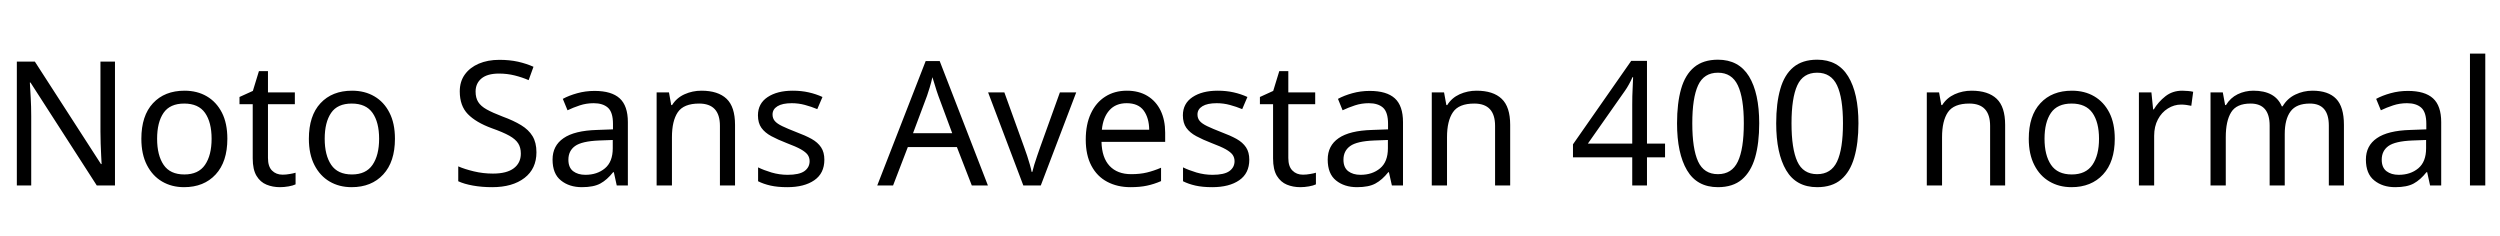 <svg xmlns="http://www.w3.org/2000/svg" xmlns:xlink="http://www.w3.org/1999/xlink" width="345.936" height="32.688"><path fill="black" d="M15.91 8.52L15.91 25.66L13.39 25.66L4.22 11.42L4.13 11.42Q4.18 12.26 4.25 13.51Q4.32 14.76 4.32 16.08L4.32 16.08L4.32 25.66L2.33 25.66L2.33 8.52L4.82 8.52L13.97 22.70L14.06 22.70Q14.04 22.32 14.00 21.55Q13.97 20.78 13.93 19.87Q13.90 18.96 13.90 18.19L13.90 18.19L13.90 8.52L15.91 8.52ZM31.46 19.20L31.46 19.20Q31.46 22.39 29.84 24.14Q28.22 25.90 25.46 25.90L25.46 25.90Q23.76 25.90 22.43 25.12Q21.10 24.34 20.33 22.84Q19.56 21.34 19.56 19.20L19.56 19.20Q19.56 16.01 21.17 14.28Q22.78 12.55 25.54 12.55L25.54 12.55Q27.29 12.55 28.62 13.33Q29.95 14.11 30.71 15.59Q31.46 17.06 31.46 19.20ZM21.74 19.20L21.74 19.20Q21.74 21.48 22.64 22.81Q23.54 24.14 25.51 24.14L25.51 24.14Q27.46 24.14 28.37 22.81Q29.28 21.48 29.28 19.20L29.28 19.20Q29.28 16.92 28.37 15.62Q27.46 14.33 25.49 14.33L25.49 14.33Q23.52 14.33 22.63 15.62Q21.74 16.92 21.74 19.20ZM39.10 24.17L39.10 24.17Q39.58 24.17 40.08 24.08Q40.58 24 40.90 23.90L40.90 23.90L40.90 25.51Q40.56 25.68 39.94 25.79Q39.31 25.90 38.74 25.90L38.74 25.90Q37.73 25.90 36.88 25.55Q36.02 25.20 35.50 24.34Q34.97 23.47 34.97 21.91L34.97 21.91L34.97 14.42L33.14 14.42L33.14 13.42L34.99 12.58L35.83 9.84L37.08 9.84L37.08 12.79L40.80 12.79L40.80 14.42L37.08 14.42L37.08 21.86Q37.08 23.04 37.64 23.60Q38.21 24.17 39.10 24.17ZM54.65 19.20L54.65 19.20Q54.65 22.39 53.03 24.14Q51.41 25.90 48.65 25.90L48.65 25.90Q46.94 25.90 45.61 25.12Q44.28 24.34 43.51 22.84Q42.74 21.34 42.74 19.20L42.74 19.20Q42.74 16.01 44.35 14.28Q45.96 12.55 48.72 12.55L48.72 12.55Q50.47 12.55 51.80 13.33Q53.14 14.11 53.89 15.59Q54.65 17.06 54.65 19.20ZM44.93 19.20L44.93 19.20Q44.93 21.48 45.83 22.81Q46.73 24.14 48.70 24.14L48.70 24.14Q50.64 24.14 51.55 22.81Q52.46 21.48 52.46 19.20L52.46 19.20Q52.46 16.92 51.55 15.62Q50.64 14.33 48.67 14.33L48.67 14.33Q46.70 14.33 45.82 15.62Q44.93 16.92 44.93 19.20ZM74.23 21.07L74.23 21.07Q74.23 23.35 72.58 24.62Q70.92 25.90 68.11 25.90L68.11 25.90Q66.67 25.90 65.45 25.68Q64.22 25.46 63.41 25.08L63.41 25.08L63.41 23.02Q64.27 23.40 65.56 23.71Q66.84 24.02 68.21 24.02L68.21 24.02Q70.13 24.02 71.10 23.28Q72.07 22.54 72.07 21.26L72.07 21.26Q72.07 20.42 71.71 19.85Q71.35 19.27 70.48 18.78Q69.60 18.29 68.04 17.74L68.04 17.74Q65.86 16.94 64.74 15.79Q63.62 14.64 63.62 12.65L63.62 12.65Q63.62 11.28 64.32 10.31Q65.02 9.34 66.25 8.81Q67.49 8.28 69.10 8.28L69.10 8.28Q70.51 8.28 71.69 8.54Q72.86 8.81 73.82 9.24L73.82 9.24L73.15 11.09Q72.26 10.70 71.22 10.44Q70.18 10.18 69.05 10.18L69.05 10.18Q67.44 10.18 66.62 10.86Q65.81 11.54 65.81 12.67L65.81 12.67Q65.81 13.54 66.17 14.11Q66.53 14.69 67.34 15.14Q68.16 15.60 69.55 16.13L69.55 16.13Q71.06 16.68 72.11 17.32Q73.15 17.95 73.69 18.84Q74.23 19.73 74.23 21.07ZM82.27 12.58L82.27 12.58Q84.62 12.58 85.75 13.61Q86.88 14.64 86.88 16.90L86.88 16.90L86.88 25.66L85.34 25.66L84.94 23.83L84.84 23.83Q84 24.89 83.08 25.39Q82.15 25.90 80.52 25.90L80.52 25.90Q78.77 25.90 77.62 24.97Q76.46 24.05 76.46 22.08L76.46 22.08Q76.46 20.16 77.98 19.12Q79.49 18.07 82.63 17.98L82.63 17.98L84.82 17.90L84.82 17.14Q84.82 15.53 84.12 14.90Q83.42 14.28 82.15 14.28L82.15 14.28Q81.14 14.28 80.23 14.58Q79.32 14.88 78.53 15.26L78.53 15.26L77.88 13.68Q78.72 13.22 79.87 12.90Q81.02 12.58 82.27 12.58ZM84.79 19.37L82.90 19.44Q80.50 19.54 79.57 20.21Q78.65 20.88 78.65 22.10L78.65 22.10Q78.65 23.18 79.31 23.69Q79.97 24.19 81 24.19L81 24.19Q82.63 24.19 83.71 23.29Q84.79 22.39 84.79 20.52L84.79 20.52L84.79 19.37ZM97.06 12.55L97.06 12.55Q99.36 12.55 100.54 13.67Q101.71 14.78 101.71 17.28L101.71 17.28L101.71 25.66L99.62 25.66L99.62 17.42Q99.62 14.33 96.74 14.33L96.74 14.33Q94.61 14.33 93.79 15.53Q92.98 16.73 92.98 18.98L92.98 18.98L92.98 25.66L90.86 25.66L90.86 12.79L92.57 12.79L92.88 14.54L93 14.54Q93.62 13.54 94.73 13.04Q95.83 12.55 97.06 12.55ZM114.07 22.10L114.07 22.10Q114.07 23.98 112.68 24.94Q111.29 25.90 108.94 25.90L108.94 25.90Q107.59 25.90 106.62 25.68Q105.65 25.46 104.90 25.08L104.90 25.08L104.90 23.16Q105.67 23.54 106.76 23.87Q107.86 24.19 108.98 24.19L108.98 24.19Q110.59 24.19 111.31 23.68Q112.03 23.16 112.03 22.30L112.03 22.30Q112.03 21.82 111.77 21.43Q111.50 21.05 110.82 20.66Q110.14 20.28 108.86 19.80L108.86 19.80Q107.62 19.32 106.73 18.84Q105.84 18.36 105.36 17.69Q104.88 17.02 104.88 15.96L104.88 15.96Q104.88 14.33 106.21 13.44Q107.54 12.55 109.70 12.55L109.70 12.55Q110.88 12.55 111.90 12.78Q112.92 13.01 113.81 13.42L113.81 13.42L113.09 15.10Q112.27 14.76 111.38 14.52Q110.50 14.28 109.56 14.28L109.56 14.28Q108.26 14.28 107.58 14.70Q106.90 15.12 106.90 15.84L106.90 15.84Q106.90 16.37 107.21 16.74Q107.52 17.11 108.25 17.46Q108.98 17.81 110.21 18.29L110.21 18.29Q111.43 18.74 112.30 19.22Q113.16 19.70 113.62 20.39Q114.07 21.07 114.07 22.10ZM136.70 25.66L134.47 25.66L132.41 20.35L125.62 20.35L123.58 25.66L121.39 25.66L128.09 8.45L130.03 8.45L136.70 25.66ZM131.76 18.43L129.84 13.25Q129.77 13.06 129.60 12.55Q129.43 12.05 129.28 11.51Q129.12 10.97 129.02 10.68L129.02 10.68Q128.86 11.42 128.64 12.13Q128.42 12.84 128.28 13.25L128.28 13.25L126.34 18.43L131.76 18.43ZM144.02 25.66L141.60 25.66L136.73 12.79L138.98 12.79L141.72 20.38Q141.91 20.90 142.13 21.55Q142.34 22.20 142.51 22.79Q142.68 23.38 142.75 23.78L142.75 23.78L142.85 23.78Q142.94 23.38 143.12 22.78Q143.30 22.18 143.53 21.53Q143.76 20.88 143.93 20.38L143.93 20.38L146.66 12.79L148.92 12.79L144.02 25.66ZM155.93 12.55L155.93 12.55Q157.58 12.55 158.77 13.27Q159.96 13.99 160.60 15.30Q161.23 16.61 161.23 18.36L161.23 18.36L161.23 19.63L152.42 19.63Q152.47 21.82 153.54 22.96Q154.61 24.10 156.53 24.10L156.53 24.10Q157.75 24.10 158.70 23.87Q159.65 23.64 160.66 23.21L160.66 23.21L160.66 25.06Q159.67 25.49 158.71 25.69Q157.75 25.90 156.43 25.90L156.43 25.90Q154.61 25.90 153.20 25.15Q151.80 24.41 151.02 22.93Q150.24 21.46 150.24 19.32L150.24 19.32Q150.24 17.21 150.95 15.70Q151.66 14.18 152.94 13.37Q154.22 12.55 155.93 12.55ZM155.90 14.28L155.90 14.28Q154.39 14.28 153.52 15.25Q152.64 16.22 152.47 17.95L152.47 17.95L159.02 17.95Q159.00 16.32 158.26 15.30Q157.51 14.28 155.90 14.28ZM172.87 22.10L172.87 22.10Q172.87 23.98 171.48 24.94Q170.09 25.90 167.74 25.90L167.74 25.90Q166.39 25.90 165.42 25.68Q164.45 25.46 163.70 25.08L163.70 25.08L163.70 23.16Q164.47 23.54 165.56 23.87Q166.66 24.19 167.78 24.19L167.78 24.19Q169.39 24.19 170.11 23.68Q170.83 23.16 170.83 22.30L170.83 22.30Q170.83 21.82 170.57 21.43Q170.30 21.05 169.62 20.66Q168.94 20.28 167.66 19.80L167.66 19.80Q166.42 19.32 165.53 18.84Q164.64 18.36 164.16 17.69Q163.68 17.02 163.68 15.96L163.68 15.96Q163.68 14.33 165.01 13.44Q166.34 12.55 168.50 12.55L168.50 12.55Q169.68 12.55 170.70 12.78Q171.72 13.01 172.61 13.42L172.61 13.42L171.89 15.10Q171.07 14.76 170.18 14.52Q169.30 14.28 168.36 14.28L168.36 14.28Q167.06 14.28 166.38 14.70Q165.70 15.12 165.70 15.84L165.70 15.84Q165.70 16.37 166.01 16.74Q166.32 17.11 167.05 17.46Q167.78 17.81 169.01 18.29L169.01 18.29Q170.23 18.74 171.10 19.22Q171.96 19.70 172.42 20.39Q172.87 21.07 172.87 22.10ZM180.29 24.17L180.29 24.17Q180.77 24.17 181.27 24.08Q181.78 24 182.09 23.90L182.09 23.90L182.09 25.51Q181.75 25.68 181.13 25.79Q180.50 25.90 179.93 25.90L179.93 25.90Q178.92 25.90 178.07 25.55Q177.22 25.20 176.69 24.34Q176.16 23.47 176.16 21.91L176.16 21.91L176.16 14.42L174.34 14.42L174.34 13.42L176.18 12.58L177.02 9.84L178.27 9.84L178.27 12.79L181.99 12.79L181.99 14.42L178.27 14.42L178.27 21.86Q178.27 23.04 178.84 23.60Q179.40 24.17 180.29 24.17ZM189.53 12.58L189.53 12.58Q191.88 12.58 193.01 13.61Q194.14 14.64 194.14 16.90L194.14 16.90L194.14 25.66L192.60 25.66L192.19 23.83L192.10 23.83Q191.26 24.89 190.33 25.39Q189.41 25.90 187.78 25.90L187.78 25.90Q186.02 25.90 184.87 24.97Q183.72 24.05 183.72 22.08L183.72 22.08Q183.72 20.16 185.23 19.12Q186.74 18.07 189.89 17.98L189.89 17.98L192.07 17.90L192.07 17.14Q192.07 15.53 191.38 14.90Q190.68 14.28 189.41 14.28L189.41 14.28Q188.40 14.28 187.49 14.58Q186.58 14.88 185.78 15.26L185.78 15.26L185.14 13.68Q185.98 13.22 187.13 12.90Q188.28 12.58 189.53 12.58ZM192.05 19.37L190.15 19.44Q187.75 19.54 186.83 20.21Q185.90 20.88 185.90 22.10L185.90 22.10Q185.90 23.18 186.56 23.69Q187.22 24.19 188.26 24.19L188.26 24.19Q189.89 24.19 190.97 23.29Q192.05 22.39 192.05 20.52L192.05 20.52L192.05 19.37ZM204.31 12.55L204.31 12.55Q206.62 12.55 207.79 13.67Q208.97 14.78 208.97 17.28L208.97 17.28L208.97 25.66L206.88 25.66L206.88 17.42Q206.88 14.33 204 14.33L204 14.33Q201.86 14.33 201.05 15.53Q200.23 16.73 200.23 18.98L200.23 18.98L200.23 25.66L198.12 25.66L198.12 12.79L199.82 12.79L200.14 14.54L200.26 14.54Q200.88 13.54 201.98 13.04Q203.09 12.55 204.31 12.55ZM230.40 19.87L230.40 21.77L227.90 21.77L227.90 25.66L225.86 25.66L225.86 21.77L217.66 21.77L217.66 19.97L225.72 8.42L227.90 8.42L227.90 19.87L230.40 19.87ZM225.86 19.87L225.86 14.47Q225.86 13.22 225.91 12.35Q225.96 11.47 225.98 10.68L225.98 10.68L225.89 10.68Q225.70 11.14 225.41 11.66Q225.12 12.19 224.86 12.55L224.86 12.55L219.72 19.87L225.86 19.87ZM243.43 17.06L243.43 17.06Q243.43 19.82 242.86 21.80Q242.28 23.78 241.03 24.84Q239.78 25.90 237.72 25.90L237.72 25.90Q234.82 25.90 233.44 23.56Q232.06 21.22 232.06 17.06L232.06 17.06Q232.06 14.28 232.62 12.31Q233.18 10.34 234.43 9.30Q235.68 8.26 237.72 8.26L237.72 8.26Q240.60 8.26 242.02 10.57Q243.43 12.89 243.43 17.06ZM234.17 17.06L234.17 17.06Q234.17 20.59 234.97 22.34Q235.78 24.10 237.72 24.10L237.72 24.10Q239.64 24.10 240.47 22.36Q241.30 20.62 241.30 17.06L241.30 17.06Q241.30 13.56 240.47 11.81Q239.64 10.06 237.72 10.06L237.72 10.06Q235.78 10.06 234.97 11.81Q234.17 13.56 234.17 17.06ZM257.16 17.06L257.16 17.06Q257.16 19.82 256.58 21.80Q256.01 23.78 254.76 24.84Q253.51 25.90 251.45 25.90L251.45 25.90Q248.54 25.90 247.16 23.56Q245.78 21.22 245.78 17.06L245.78 17.06Q245.78 14.28 246.35 12.31Q246.91 10.34 248.16 9.30Q249.41 8.26 251.45 8.26L251.45 8.26Q254.33 8.26 255.74 10.57Q257.16 12.89 257.16 17.06ZM247.90 17.06L247.90 17.06Q247.90 20.59 248.70 22.34Q249.50 24.10 251.45 24.10L251.45 24.10Q253.37 24.10 254.20 22.36Q255.02 20.62 255.02 17.06L255.02 17.06Q255.02 13.56 254.20 11.81Q253.37 10.06 251.45 10.06L251.45 10.06Q249.50 10.06 248.70 11.81Q247.90 13.56 247.90 17.06ZM272.81 12.55L272.81 12.55Q275.11 12.55 276.29 13.67Q277.46 14.78 277.46 17.28L277.46 17.28L277.46 25.66L275.38 25.66L275.38 17.42Q275.38 14.33 272.50 14.33L272.50 14.33Q270.36 14.33 269.54 15.53Q268.73 16.73 268.73 18.98L268.73 18.98L268.73 25.66L266.62 25.66L266.62 12.79L268.32 12.79L268.63 14.54L268.75 14.54Q269.38 13.54 270.48 13.04Q271.58 12.55 272.81 12.55ZM292.63 19.20L292.63 19.20Q292.63 22.39 291.01 24.14Q289.39 25.90 286.63 25.90L286.63 25.90Q284.93 25.90 283.60 25.12Q282.26 24.34 281.50 22.84Q280.73 21.34 280.73 19.20L280.73 19.20Q280.73 16.01 282.34 14.28Q283.94 12.55 286.70 12.55L286.70 12.55Q288.46 12.55 289.79 13.33Q291.12 14.11 291.88 15.59Q292.63 17.06 292.63 19.20ZM282.91 19.20L282.91 19.20Q282.91 21.48 283.81 22.81Q284.71 24.14 286.68 24.14L286.68 24.14Q288.62 24.14 289.54 22.81Q290.45 21.48 290.45 19.20L290.45 19.20Q290.45 16.92 289.54 15.62Q288.62 14.33 286.66 14.33L286.66 14.33Q284.69 14.33 283.80 15.62Q282.91 16.92 282.91 19.20ZM301.97 12.55L301.97 12.55Q302.33 12.55 302.75 12.59Q303.17 12.62 303.48 12.70L303.48 12.70L303.22 14.64Q302.90 14.57 302.53 14.52Q302.16 14.47 301.82 14.47L301.82 14.47Q300.84 14.47 299.98 15.01Q299.11 15.55 298.60 16.52Q298.08 17.50 298.08 18.79L298.08 18.79L298.08 25.66L295.97 25.66L295.97 12.79L297.70 12.79L297.94 15.14L298.03 15.14Q298.66 14.09 299.64 13.32Q300.62 12.55 301.97 12.55ZM319.99 12.55L319.99 12.55Q322.18 12.55 323.26 13.67Q324.34 14.78 324.34 17.28L324.34 17.28L324.34 25.66L322.25 25.66L322.25 17.38Q322.25 14.33 319.63 14.33L319.63 14.33Q317.76 14.33 316.96 15.41Q316.15 16.49 316.15 18.55L316.15 18.55L316.15 25.66L314.06 25.66L314.06 17.38Q314.06 14.33 311.42 14.33L311.42 14.33Q309.48 14.33 308.74 15.53Q307.99 16.73 307.99 18.98L307.99 18.98L307.99 25.66L305.88 25.66L305.88 12.79L307.58 12.79L307.90 14.54L308.02 14.54Q308.62 13.54 309.64 13.04Q310.66 12.55 311.81 12.55L311.81 12.55Q314.83 12.55 315.74 14.71L315.74 14.71L315.86 14.71Q316.51 13.61 317.63 13.08Q318.74 12.55 319.99 12.55ZM333.19 12.58L333.19 12.58Q335.54 12.58 336.67 13.61Q337.80 14.64 337.80 16.90L337.80 16.90L337.80 25.66L336.26 25.66L335.86 23.83L335.76 23.83Q334.92 24.89 334.00 25.39Q333.07 25.90 331.44 25.90L331.44 25.90Q329.69 25.90 328.54 24.97Q327.38 24.05 327.38 22.08L327.38 22.08Q327.38 20.16 328.90 19.12Q330.41 18.07 333.55 17.98L333.55 17.98L335.74 17.90L335.74 17.14Q335.74 15.53 335.04 14.90Q334.34 14.28 333.07 14.28L333.07 14.28Q332.06 14.28 331.15 14.58Q330.24 14.88 329.45 15.26L329.45 15.26L328.80 13.68Q329.64 13.22 330.79 12.90Q331.94 12.58 333.19 12.58ZM335.71 19.37L333.82 19.44Q331.42 19.54 330.49 20.21Q329.57 20.88 329.57 22.10L329.57 22.10Q329.57 23.18 330.23 23.69Q330.89 24.19 331.92 24.19L331.92 24.19Q333.55 24.19 334.63 23.29Q335.71 22.39 335.71 20.52L335.71 20.52L335.71 19.37ZM343.90 7.42L343.90 25.66L341.78 25.66L341.78 7.42L343.90 7.42Z"/></svg>